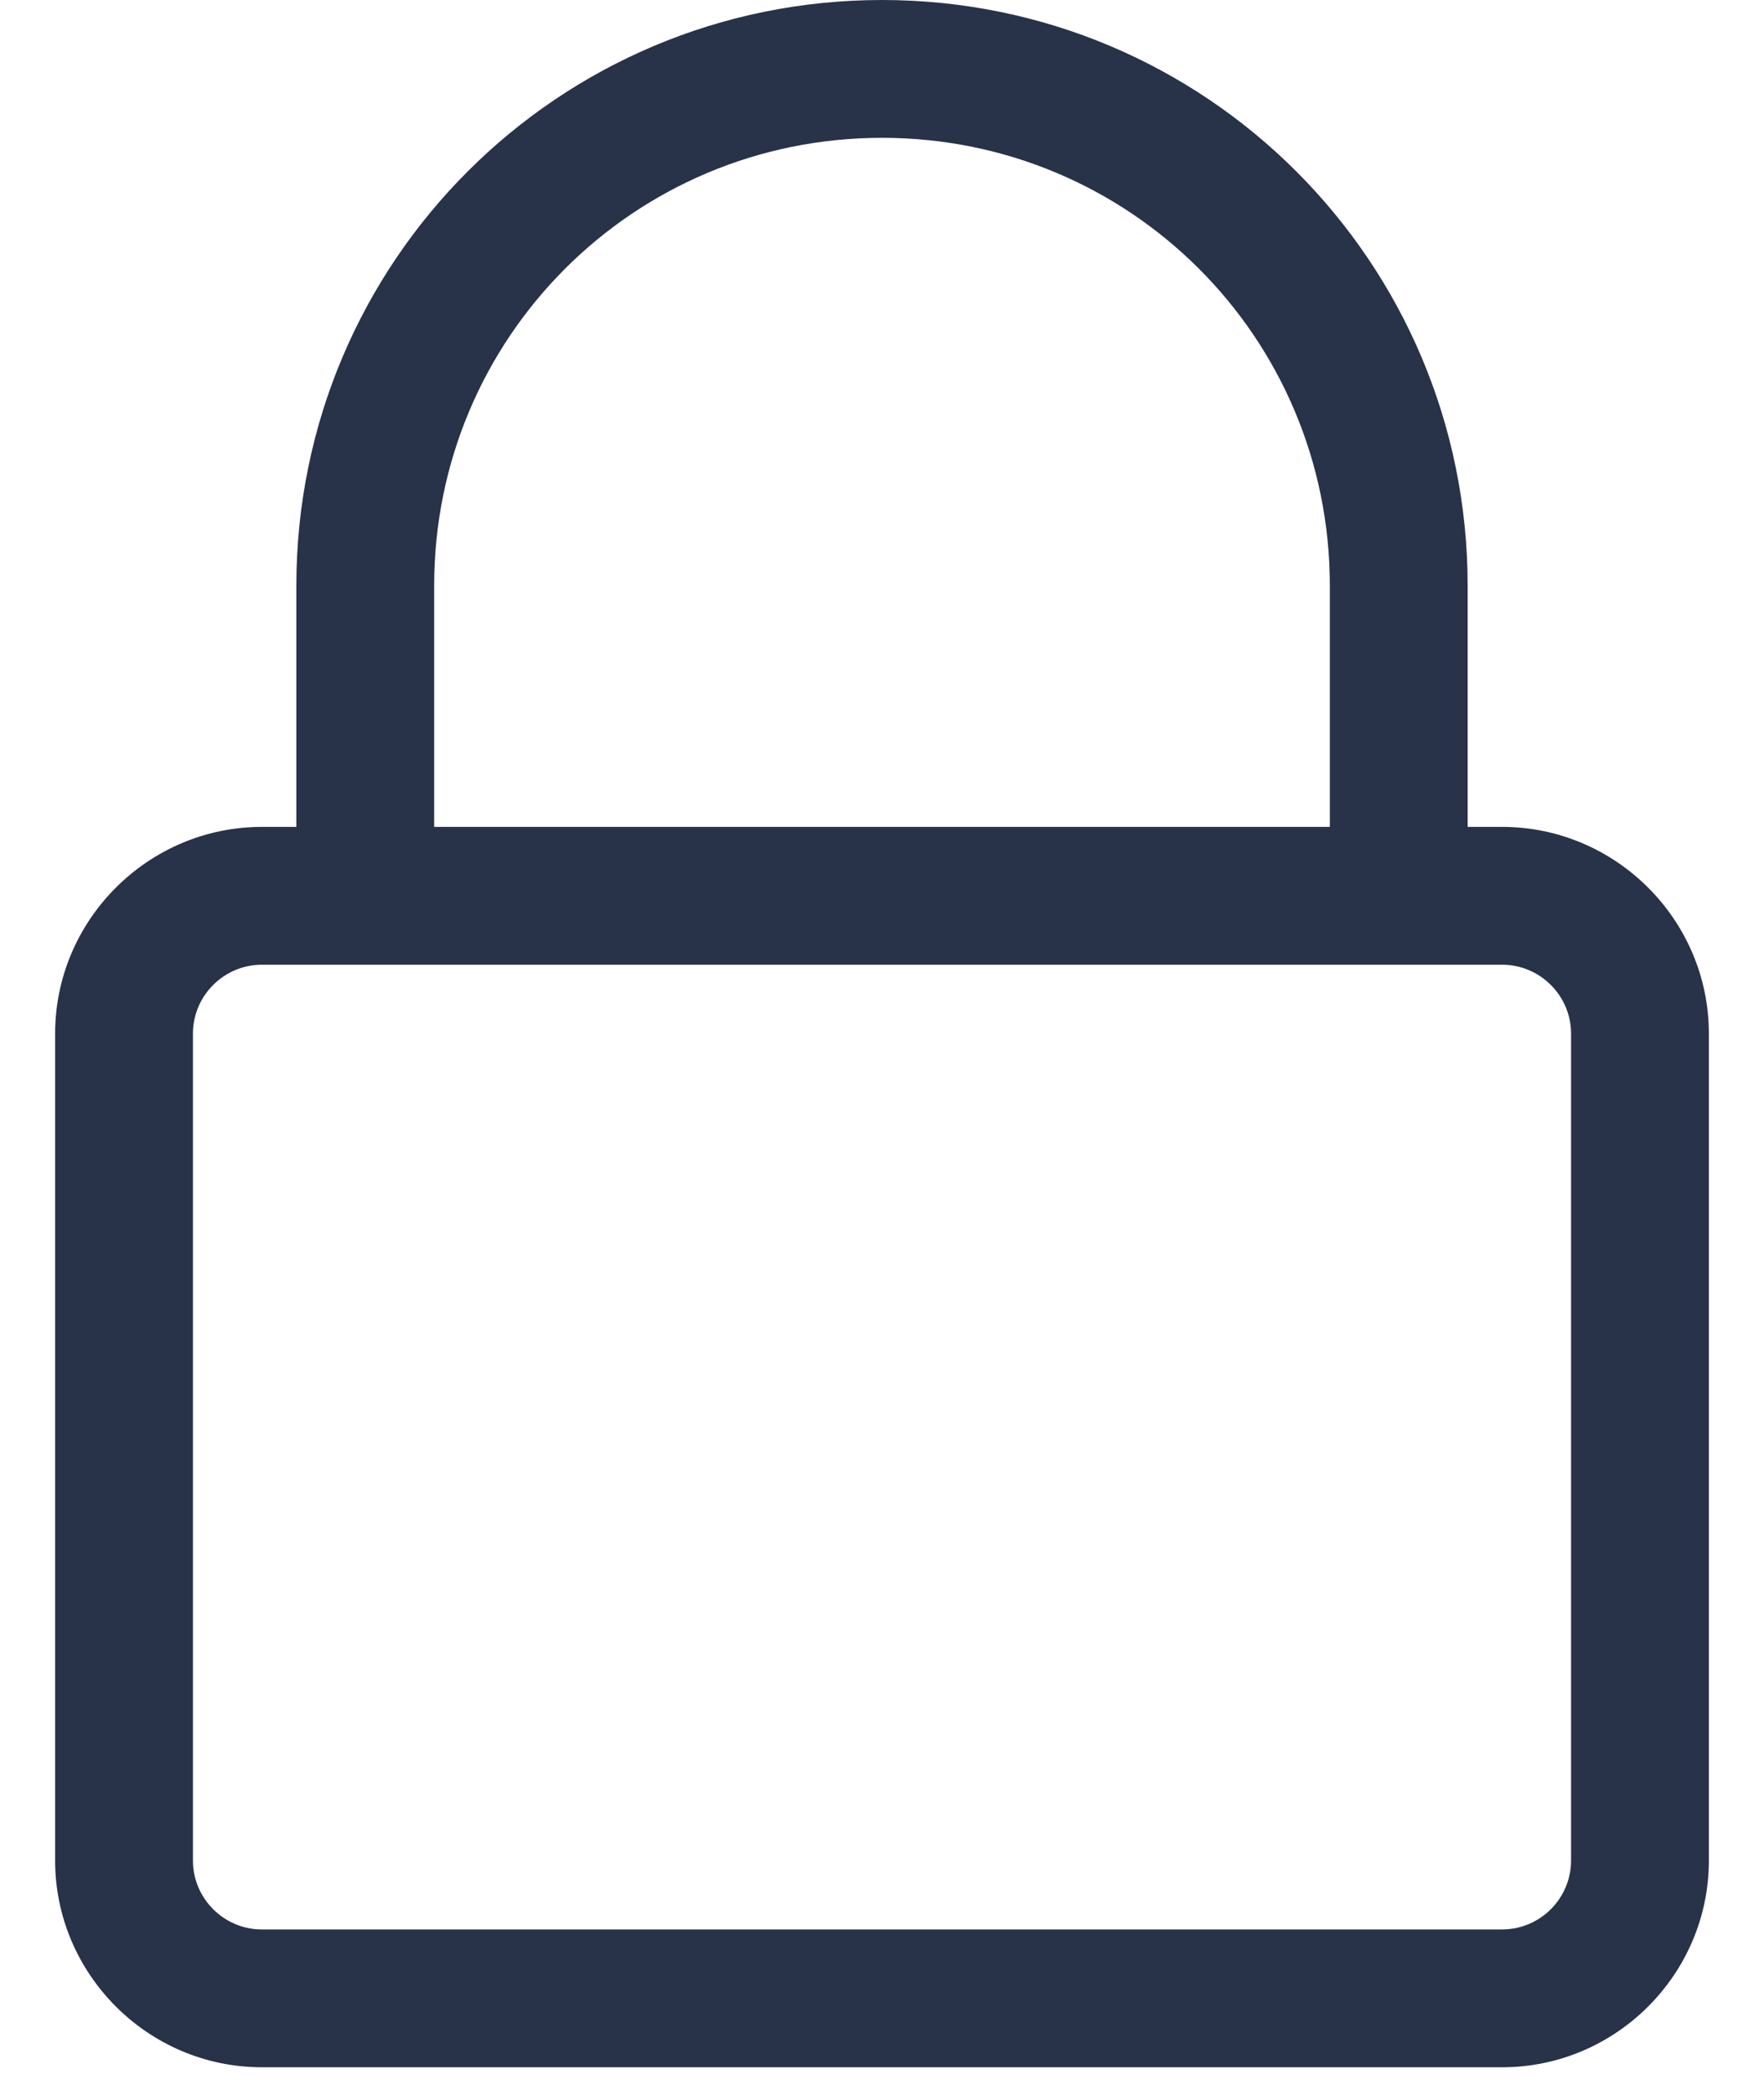<svg width="16" height="19" viewBox="0 0 16 19" fill="none" xmlns="http://www.w3.org/2000/svg">
<path d="M13.625 18.75H2.375C1.344 18.75 0.5 17.906 0.5 16.875V9.375C0.5 8.344 1.344 7.5 2.375 7.5H13.625C14.656 7.5 15.5 8.344 15.5 9.375V16.875C15.5 17.906 14.656 18.75 13.625 18.75ZM2.375 8.75C2.031 8.75 1.75 9.031 1.75 9.375V16.875C1.75 17.219 2.031 17.5 2.375 17.5H13.625C13.969 17.5 14.25 17.219 14.25 16.875V9.375C14.25 9.031 13.969 8.75 13.625 8.75H2.375ZM12.688 8.125C12.344 8.125 12.062 7.844 12.062 7.5V5.312C12.062 3.062 10.25 1.25 8 1.25C5.75 1.25 3.938 3.062 3.938 5.312V7.5C3.938 7.844 3.656 8.125 3.312 8.125C2.969 8.125 2.688 7.844 2.688 7.5V5.312C2.688 2.375 5.062 0 8 0C10.938 0 13.312 2.375 13.312 5.312V7.5C13.312 7.844 13.031 8.125 12.688 8.125Z" fill="#283248"/>
</svg>
